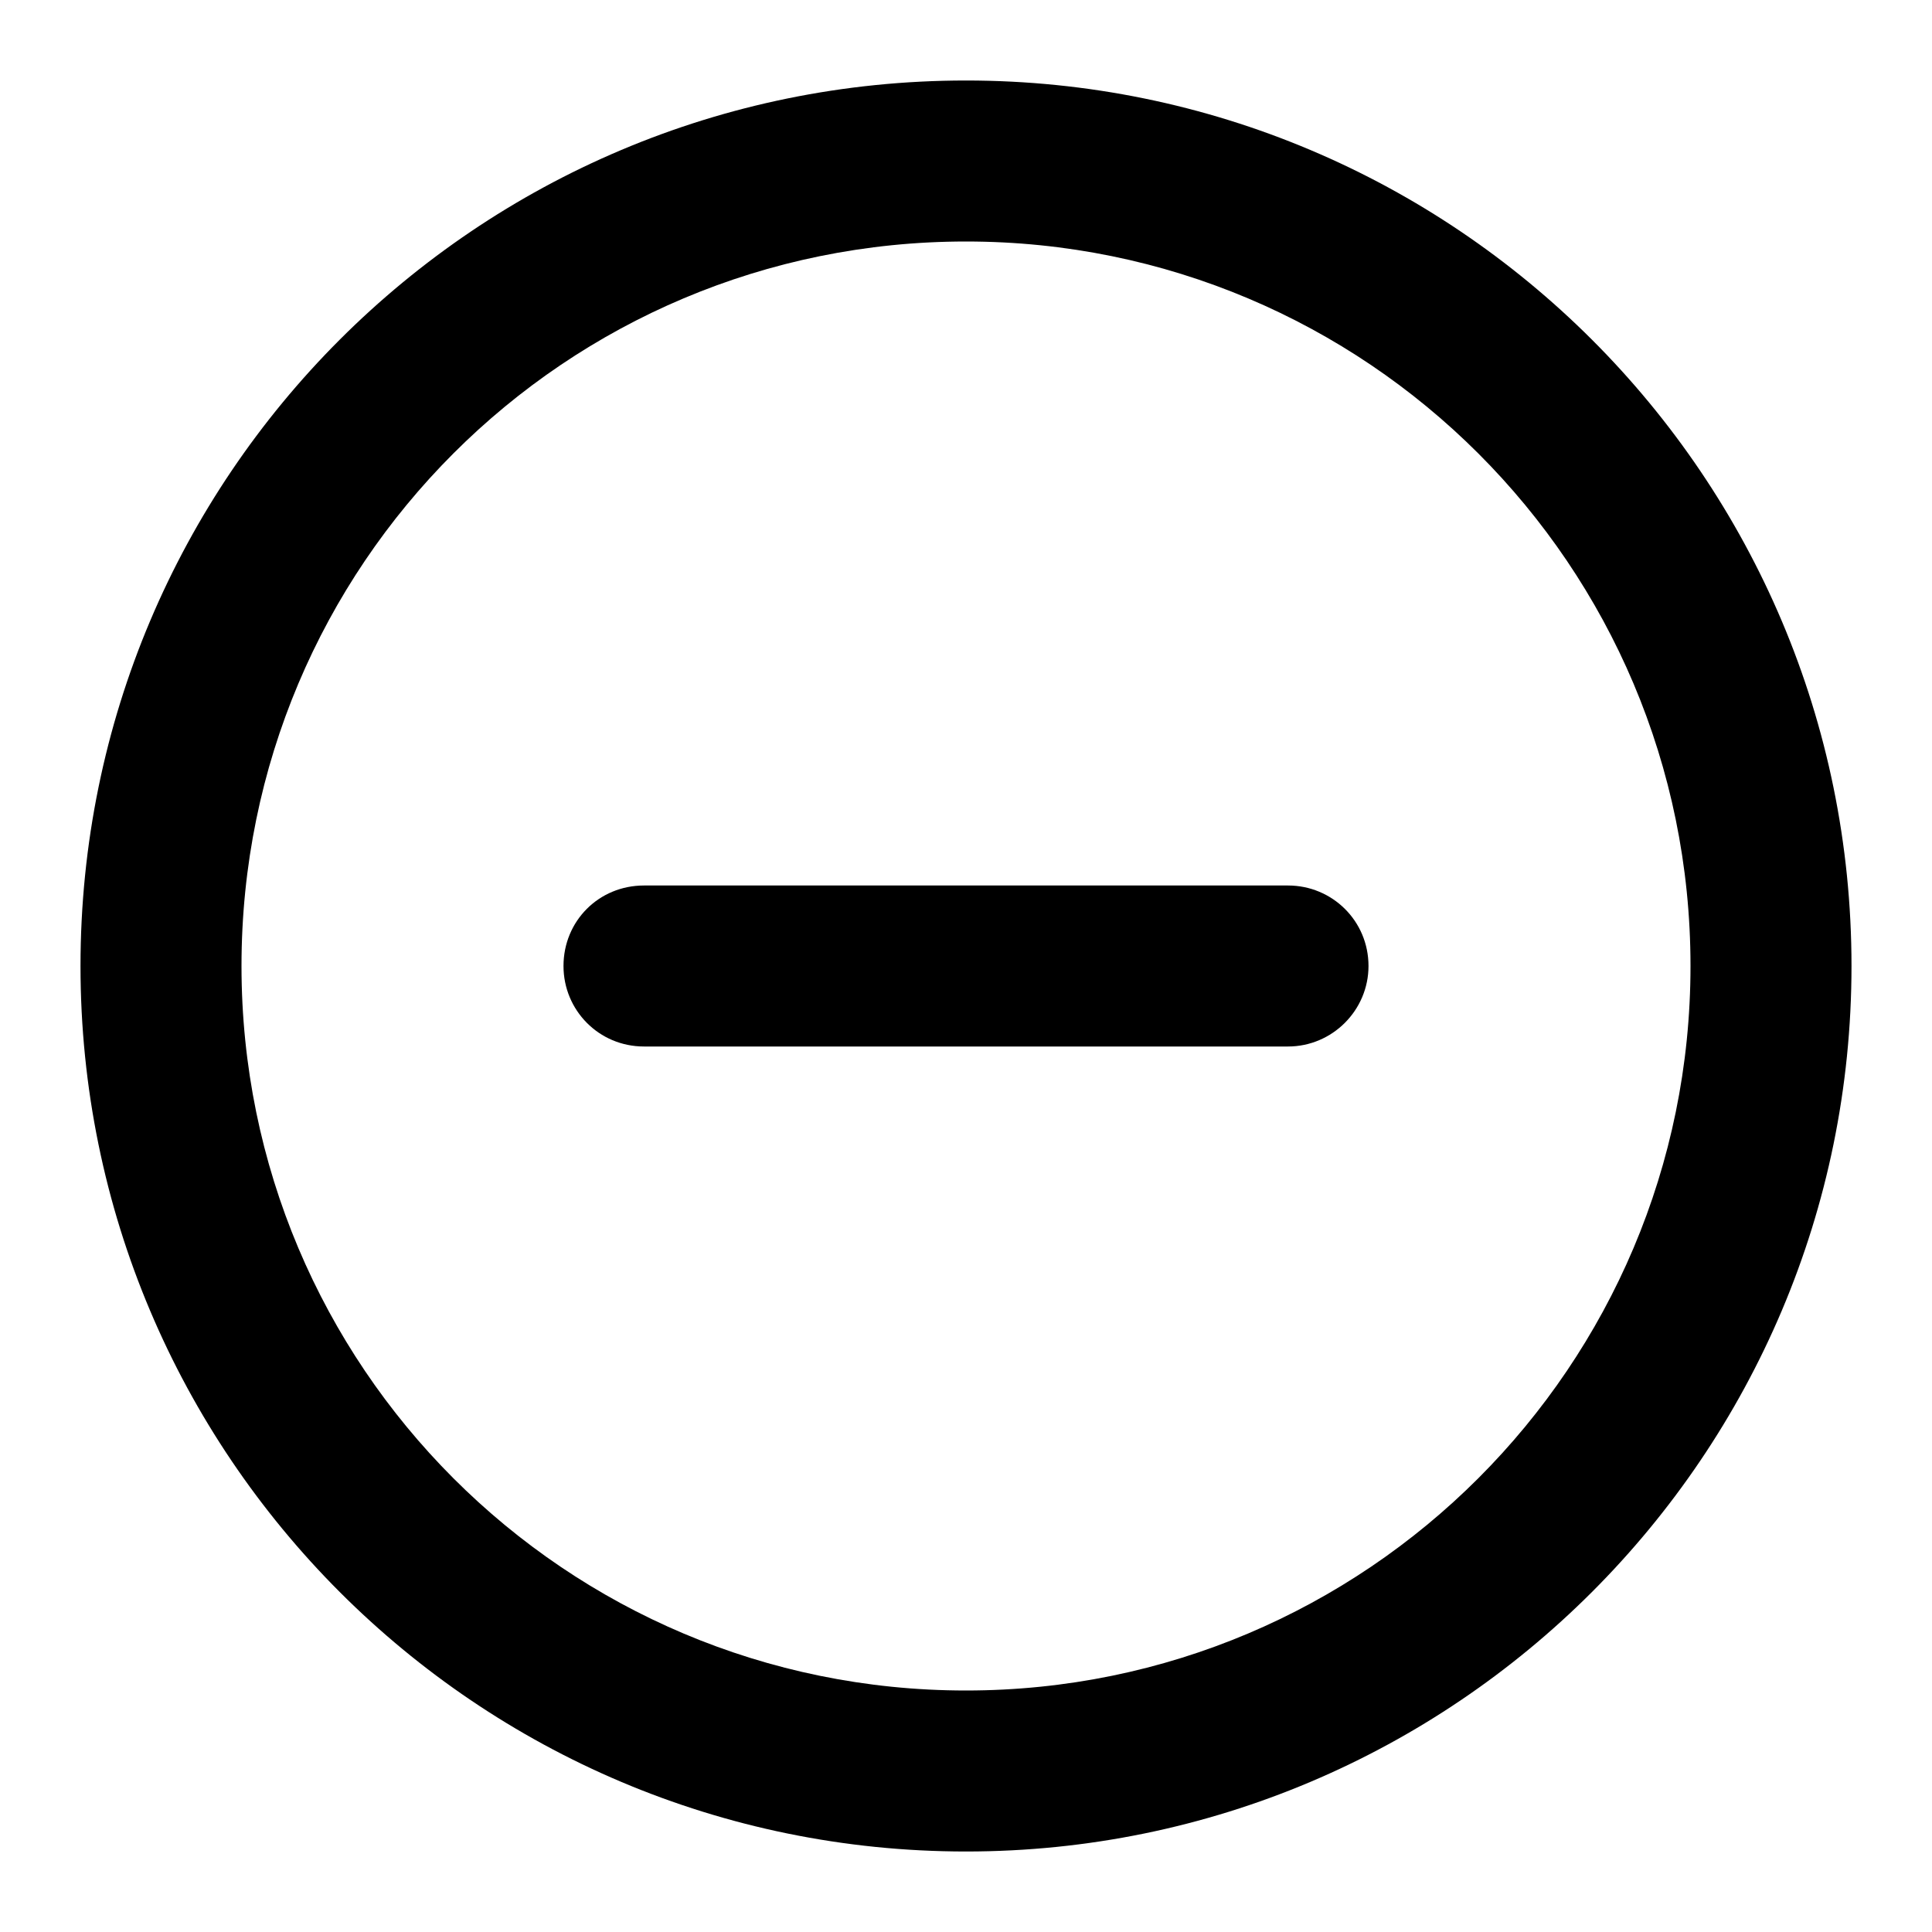 <svg viewBox="0 0 24 24" xmlns="http://www.w3.org/2000/svg"><g><path d="M8 11c-.56 0-1 .44-1 1 0 .55.44 1 1 1h8c.55 0 1-.45 1-1 0-.56-.45-1-1-1H8Z"/><path fill-rule="evenodd" d="M23 12c0 6.07-4.93 11-11 11C5.92 23 1 18.07 1 12 1 5.92 5.92 1 12 1c6.07 0 11 4.92 11 11Zm-2 0c0 4.97-4.03 9-9 9 -4.98 0-9-4.03-9-9 0-4.98 4.02-9 9-9 4.97 0 9 4.02 9 9Z"/></g></svg>